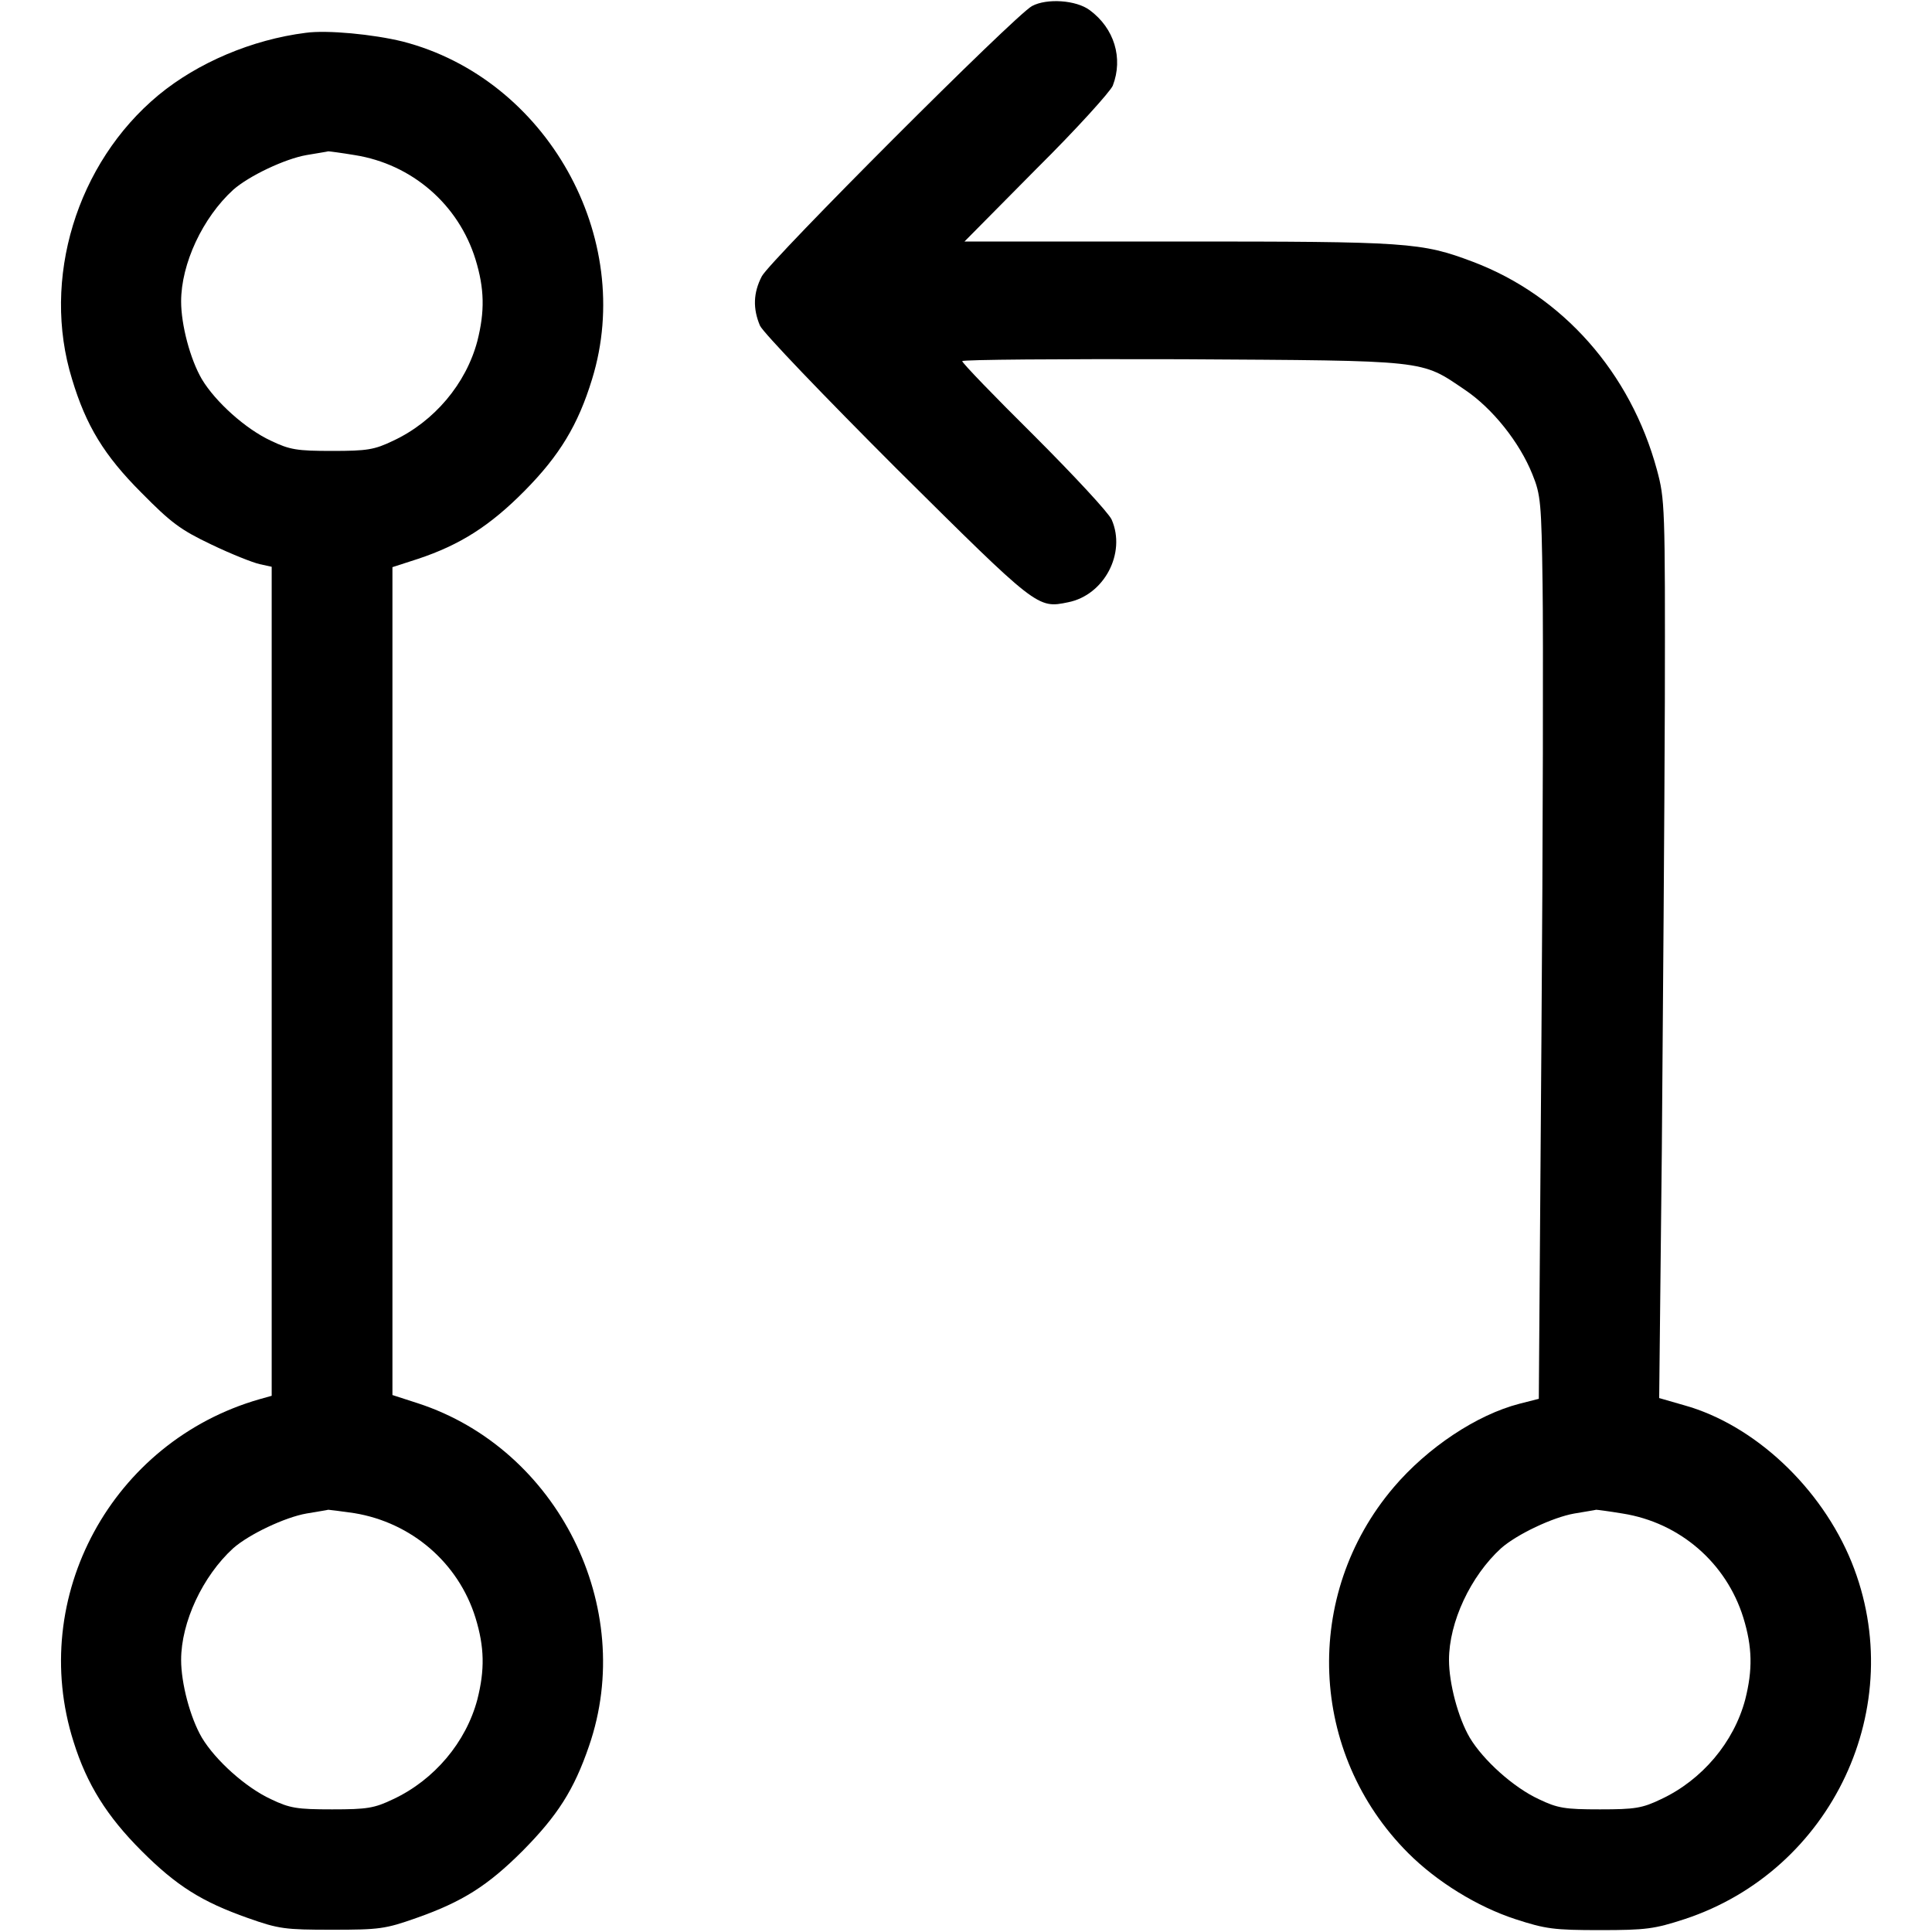 <?xml version="1.0" standalone="no"?>
<!DOCTYPE svg PUBLIC "-//W3C//DTD SVG 20010904//EN"
 "http://www.w3.org/TR/2001/REC-SVG-20010904/DTD/svg10.dtd">
<svg version="1.0" xmlns="http://www.w3.org/2000/svg"
 width="512pt" height="512pt" viewBox="0 0 512 512"
 preserveAspectRatio="xMidYMid meet">

<g transform="translate(0,512) scale(0.1,-0.1)"
fill="#000000" stroke="none">
<path d="M2735 5104 c-45 -24 -693 -673 -716 -716 -23 -44 -24 -86 -5 -131 8
-18 168 -185 362 -379 374 -371 373 -371 455 -354 95 19 154 130 115 219 -8
18 -100 117 -205 222 -105 104 -191 193 -191 198 0 4 262 6 583 5 655 -4 631
-1 749 -81 73 -49 145 -139 179 -224 22 -54 24 -75 27 -293 2 -129 1 -667 -3
-1196 l-7 -961 -51 -13 c-113 -29 -244 -116 -334 -222 -242 -285 -225 -705 39
-969 76 -76 183 -142 284 -175 80 -26 102 -29 224 -29 122 0 144 3 224 29 392
129 597 565 443 946 -80 197 -257 364 -444 416 l-66 19 7 655 c3 360 7 896 8
1190 1 520 0 537 -21 615 -70 258 -250 461 -487 551 -138 52 -171 54 -782 54
l-566 0 191 193 c106 105 196 205 202 220 28 73 4 152 -61 200 -36 27 -114 32
-153 11z m1565 -3995 c152 -24 275 -131 320 -276 24 -78 25 -138 5 -217 -30
-113 -114 -213 -223 -264 -50 -24 -69 -27 -162 -27 -93 0 -112 3 -162 27 -67
31 -147 103 -183 163 -31 53 -55 144 -55 206 0 100 57 222 138 296 42 37 137
82 194 92 29 5 55 9 58 10 3 0 34 -4 70 -10z"/>
<path d="M810 5033 c-142 -18 -286 -79 -390 -165 -217 -180 -311 -488 -229
-753 37 -123 85 -202 184 -301 78 -79 103 -98 185 -137 52 -25 110 -48 128
-52 l32 -7 0 -1098 0 -1099 -32 -9 c-391 -112 -615 -524 -493 -908 35 -112 88
-197 180 -289 93 -93 160 -135 282 -178 82 -29 98 -31 223 -31 125 0 141 2
223 31 122 43 189 85 282 178 92 93 136 161 176 278 127 368 -83 787 -453 908
l-68 22 0 1097 0 1097 68 22 c111 37 190 87 282 180 93 94 142 175 179 296
116 376 -121 797 -502 895 -77 19 -200 31 -257 23z m130 -324 c152 -24 275
-131 320 -276 24 -78 25 -138 5 -217 -30 -113 -114 -213 -223 -264 -50 -24
-69 -27 -162 -27 -93 0 -112 3 -162 27 -67 31 -147 103 -183 163 -31 53 -55
144 -55 206 0 100 57 222 138 296 42 37 137 82 194 92 29 5 55 9 58 10 3 0 34
-4 70 -10z m-1 -3599 c152 -25 276 -132 321 -277 24 -78 25 -138 5 -217 -30
-113 -114 -213 -223 -264 -50 -24 -69 -27 -162 -27 -93 0 -112 3 -162 27 -67
31 -147 103 -183 163 -31 53 -55 144 -55 206 0 100 57 222 138 296 42 37 137
82 194 92 29 5 55 9 58 10 3 0 34 -4 69 -9z"/>
</g>
</svg>
